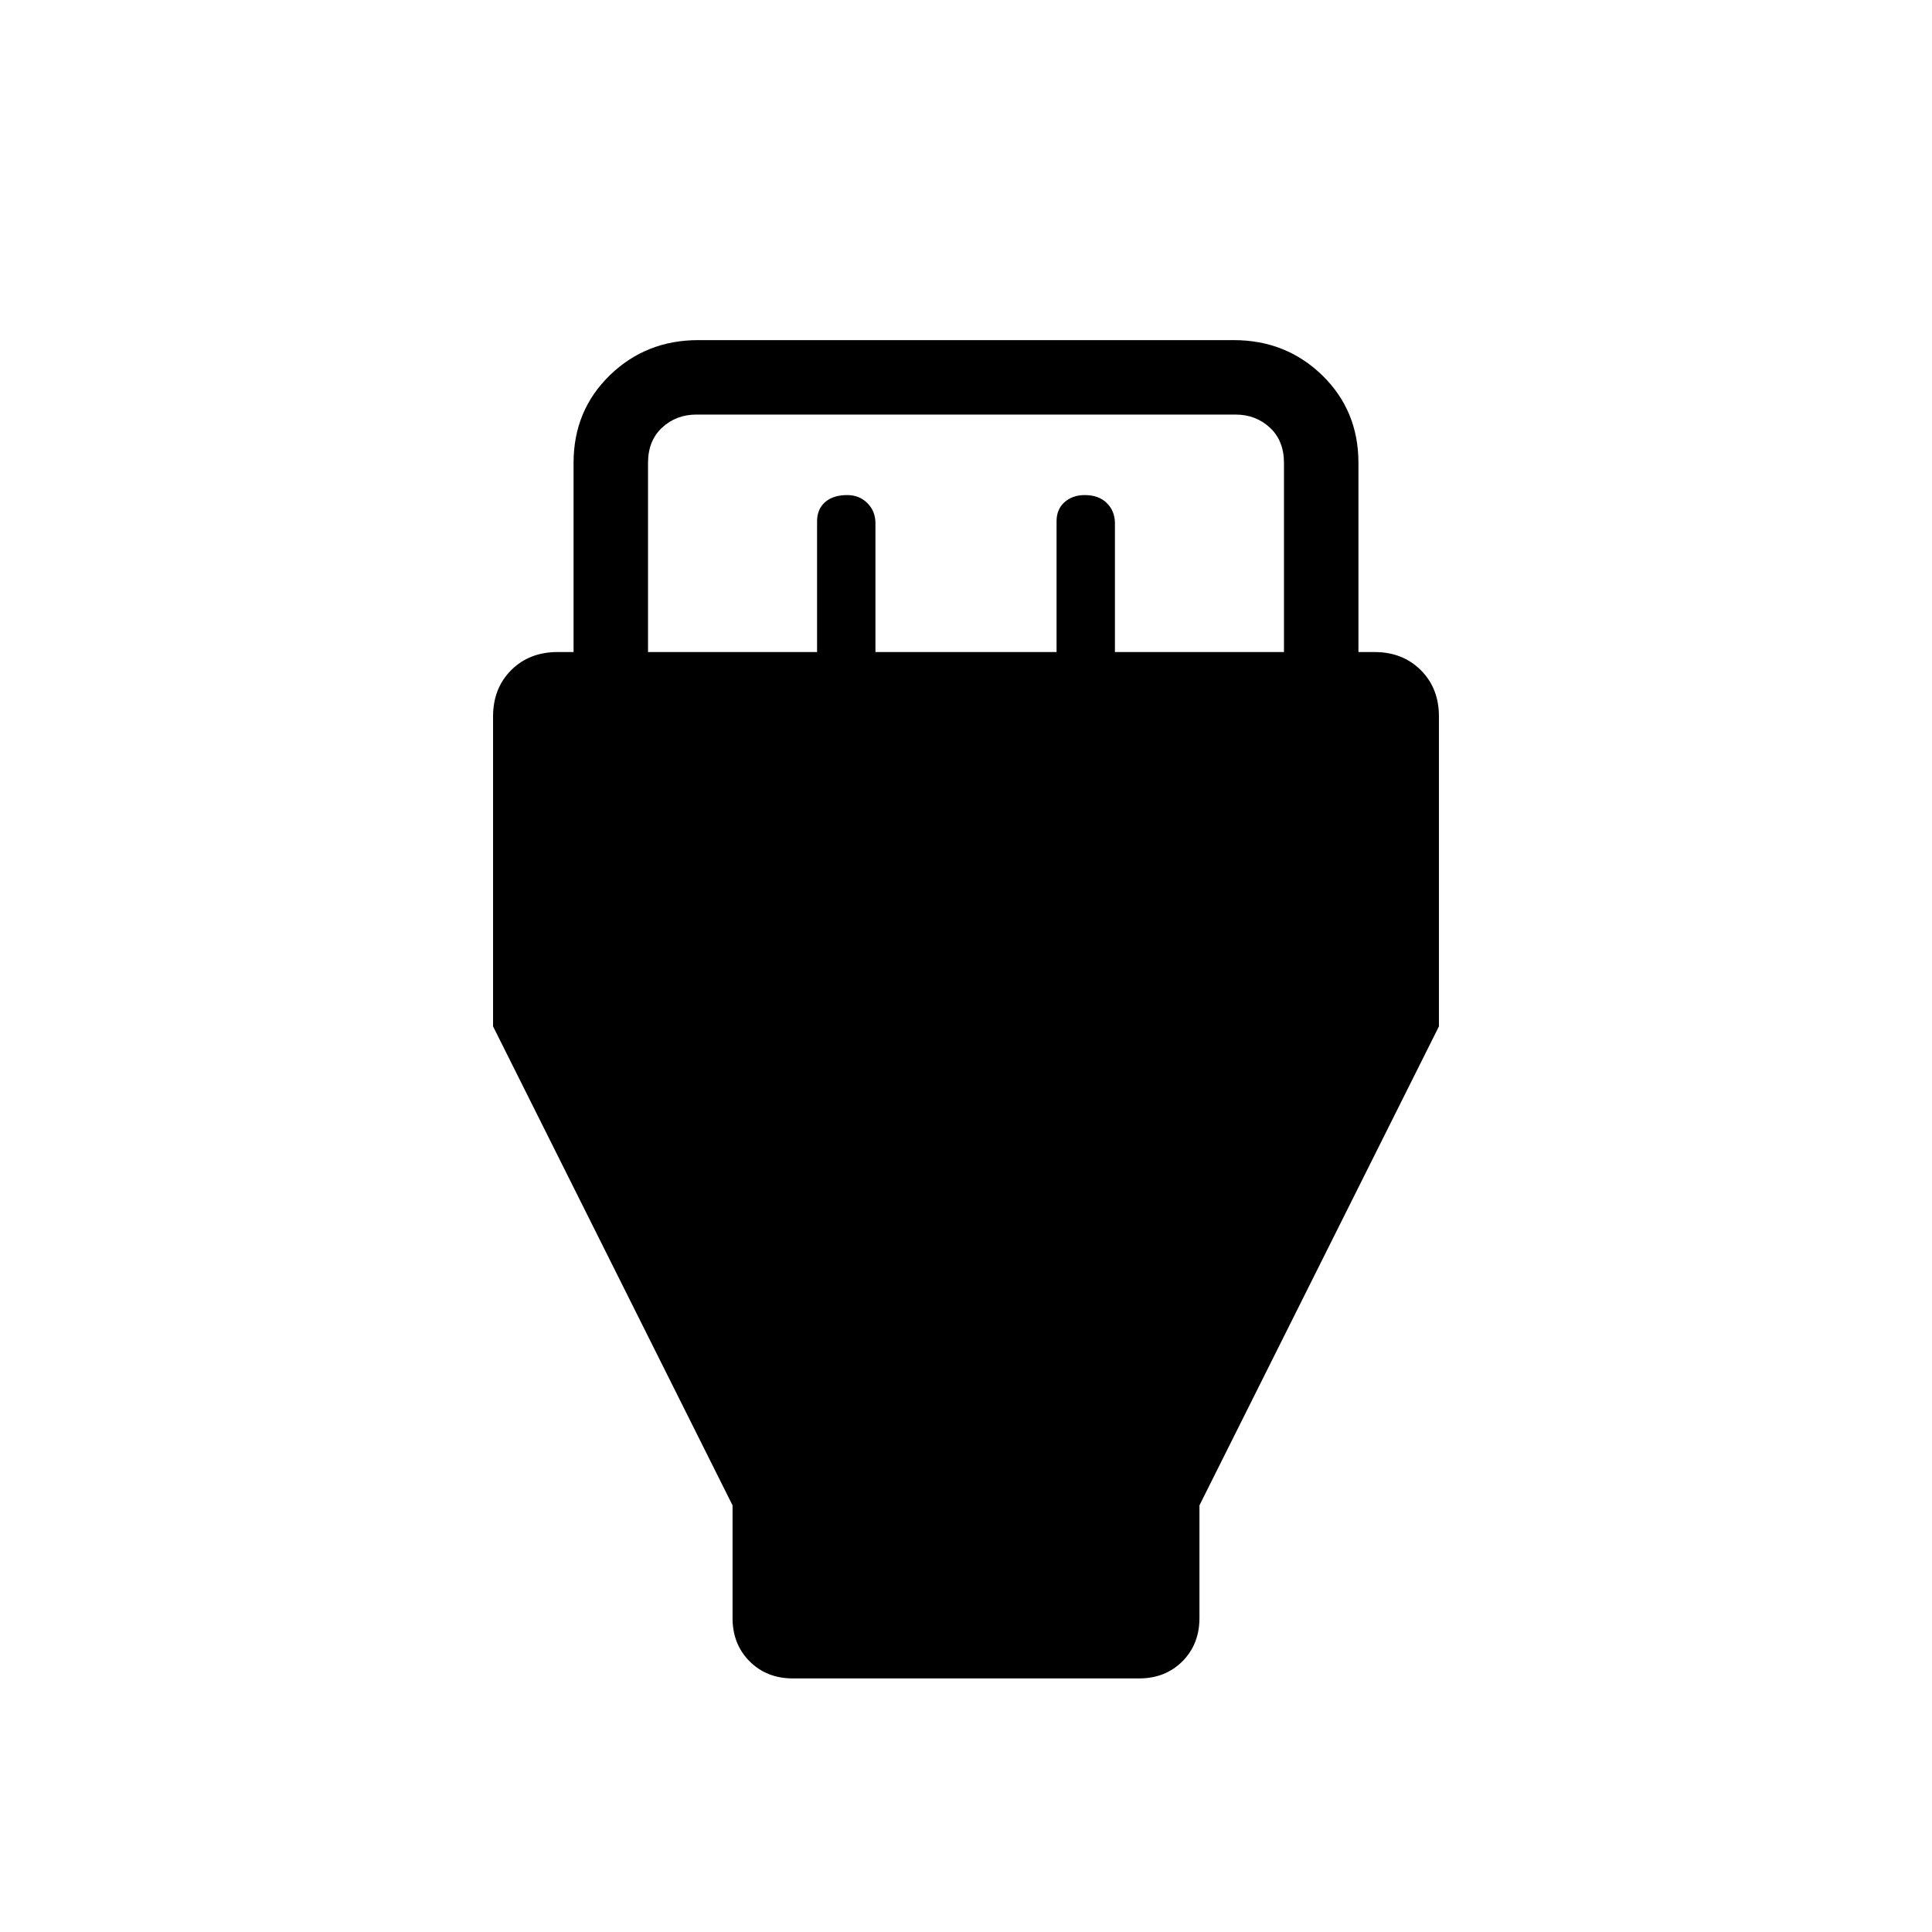 <svg xmlns="http://www.w3.org/2000/svg" height="24" width="24"><path d="m9.1 18.7-2.975-5.95V8.9q0-.35.225-.575.225-.225.575-.225h.2V5.75q0-.65.45-1.088.45-.437 1.1-.437h6.65q.65 0 1.1.437.45.438.45 1.088V8.1h.2q.35 0 .575.225.225.225.225.575v3.85L14.9 18.7v1.4q0 .325-.212.538-.213.212-.538.212h-4.3q-.325 0-.538-.212-.212-.213-.212-.538ZM8.05 8.1h2.1V6.475q0-.15.1-.238.1-.087.275-.087.15 0 .25.1t.1.25v1.6h2.25V6.475q0-.15.1-.238.1-.087.25-.087.175 0 .275.1.1.1.1.25v1.6h2.1V5.75q0-.275-.175-.438-.175-.162-.425-.162h-6.7q-.25 0-.425.162-.175.163-.175.438Z"/></svg>